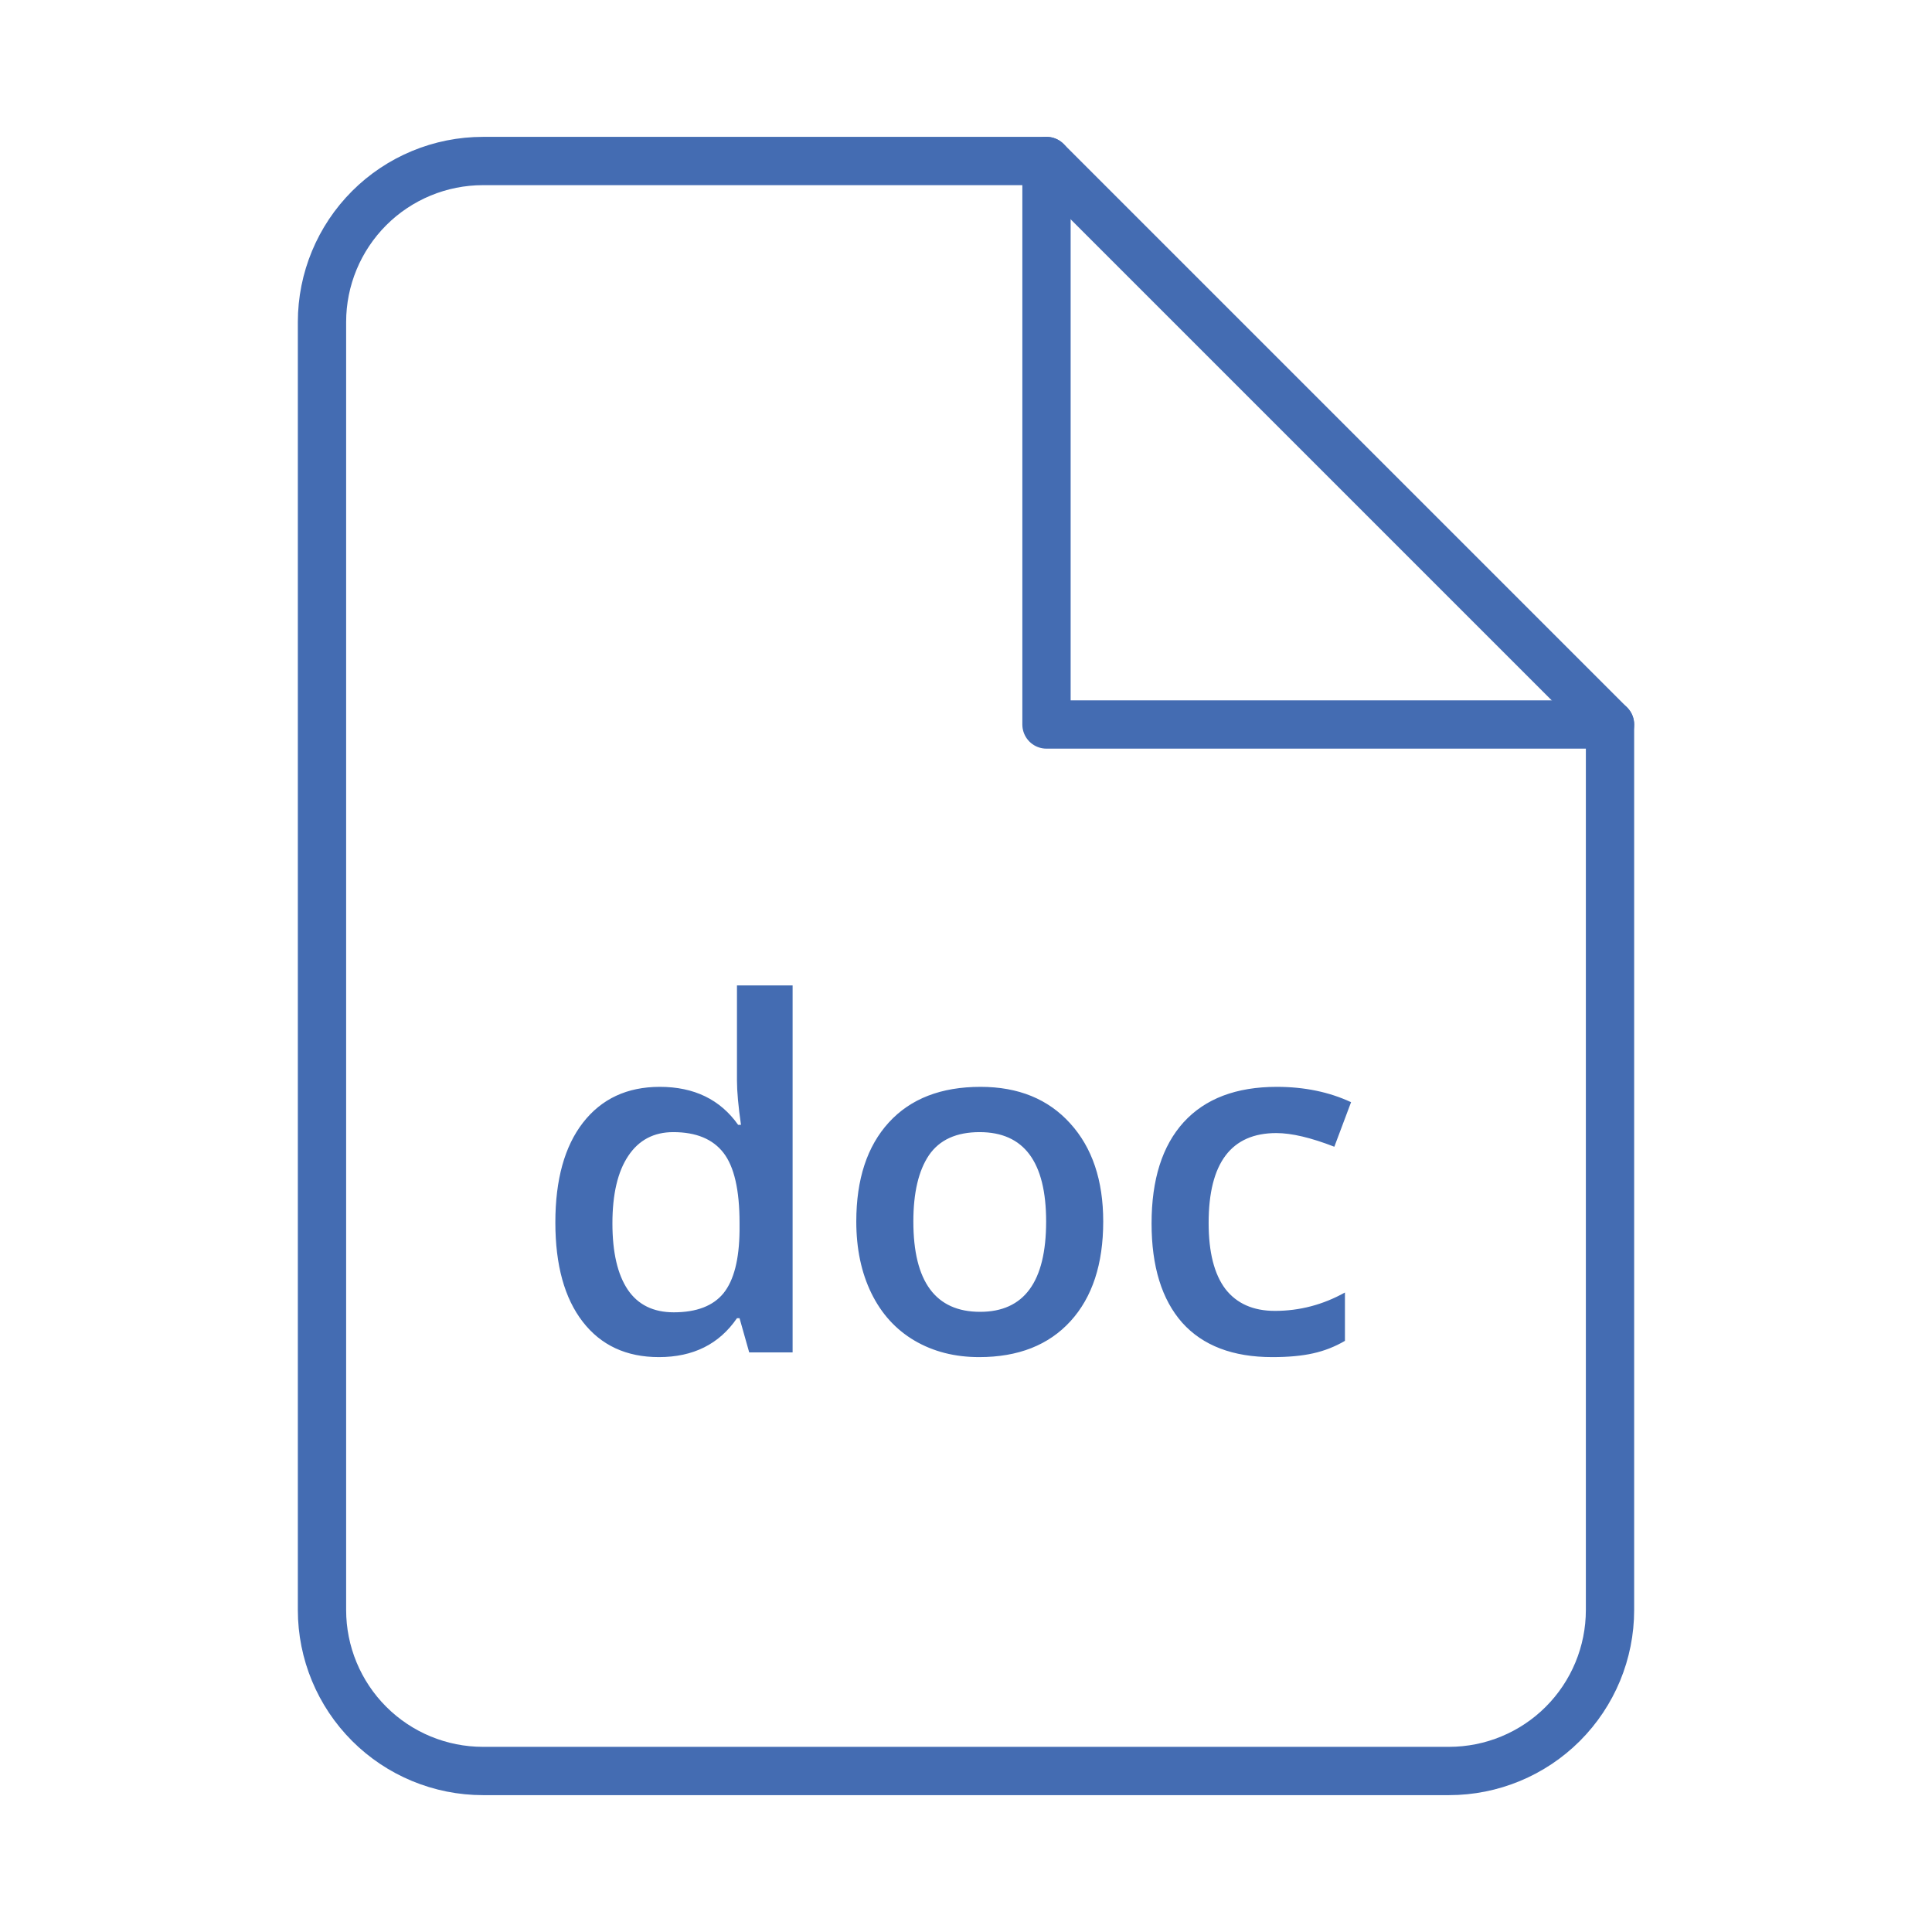 <svg width="80" height="80" viewBox="0 0 80 80" fill="none" xmlns="http://www.w3.org/2000/svg">
<path d="M43.333 6.667H20C18.232 6.667 16.536 7.369 15.286 8.619C14.036 9.87 13.333 11.565 13.333 13.333V66.667C13.333 68.435 14.036 70.13 15.286 71.381C16.536 72.631 18.232 73.333 20 73.333H60C61.768 73.333 63.464 72.631 64.714 71.381C65.964 70.13 66.667 68.435 66.667 66.667V30L43.333 6.667Z" stroke="#446CB2" stroke-width="2" stroke-linecap="round" stroke-linejoin="round"/>
<path d="M43.333 6.667V30H66.667" stroke="#446CB2" stroke-width="2" stroke-linecap="round" stroke-linejoin="round"/>
<path d="M27.283 56.195C25.936 56.195 24.884 55.707 24.129 54.73C23.374 53.754 22.996 52.383 22.996 50.619C22.996 48.848 23.377 47.471 24.139 46.488C24.907 45.499 25.968 45.004 27.322 45.004C28.741 45.004 29.822 45.528 30.564 46.576H30.682C30.571 45.801 30.516 45.19 30.516 44.74V40.805H32.82V56H31.023L30.623 54.584H30.516C29.78 55.658 28.703 56.195 27.283 56.195ZM27.898 54.34C28.842 54.34 29.529 54.076 29.959 53.549C30.389 53.015 30.61 52.152 30.623 50.961V50.639C30.623 49.278 30.402 48.311 29.959 47.738C29.516 47.165 28.823 46.879 27.879 46.879C27.072 46.879 26.45 47.208 26.014 47.865C25.578 48.516 25.359 49.447 25.359 50.658C25.359 51.856 25.571 52.771 25.994 53.402C26.417 54.027 27.052 54.34 27.898 54.34ZM45.682 50.58C45.682 52.344 45.229 53.721 44.324 54.711C43.419 55.7 42.16 56.195 40.545 56.195C39.536 56.195 38.644 55.967 37.869 55.512C37.094 55.056 36.499 54.402 36.082 53.549C35.665 52.696 35.457 51.706 35.457 50.58C35.457 48.829 35.906 47.462 36.805 46.478C37.703 45.495 38.969 45.004 40.603 45.004C42.166 45.004 43.403 45.508 44.315 46.518C45.226 47.52 45.682 48.874 45.682 50.58ZM37.82 50.58C37.82 53.074 38.742 54.32 40.584 54.32C42.407 54.32 43.318 53.074 43.318 50.58C43.318 48.113 42.4 46.879 40.565 46.879C39.601 46.879 38.901 47.198 38.465 47.836C38.035 48.474 37.82 49.389 37.82 50.58ZM52.684 56.195C51.05 56.195 49.806 55.72 48.953 54.77C48.107 53.812 47.684 52.442 47.684 50.658C47.684 48.842 48.126 47.445 49.012 46.469C49.904 45.492 51.19 45.004 52.869 45.004C54.008 45.004 55.034 45.215 55.945 45.639L55.252 47.484C54.282 47.107 53.481 46.918 52.85 46.918C50.981 46.918 50.047 48.158 50.047 50.639C50.047 51.85 50.278 52.761 50.74 53.373C51.209 53.978 51.893 54.281 52.791 54.281C53.813 54.281 54.78 54.027 55.691 53.52V55.522C55.281 55.762 54.842 55.935 54.373 56.039C53.911 56.143 53.348 56.195 52.684 56.195Z" fill="#446CB2"/>
</svg>

